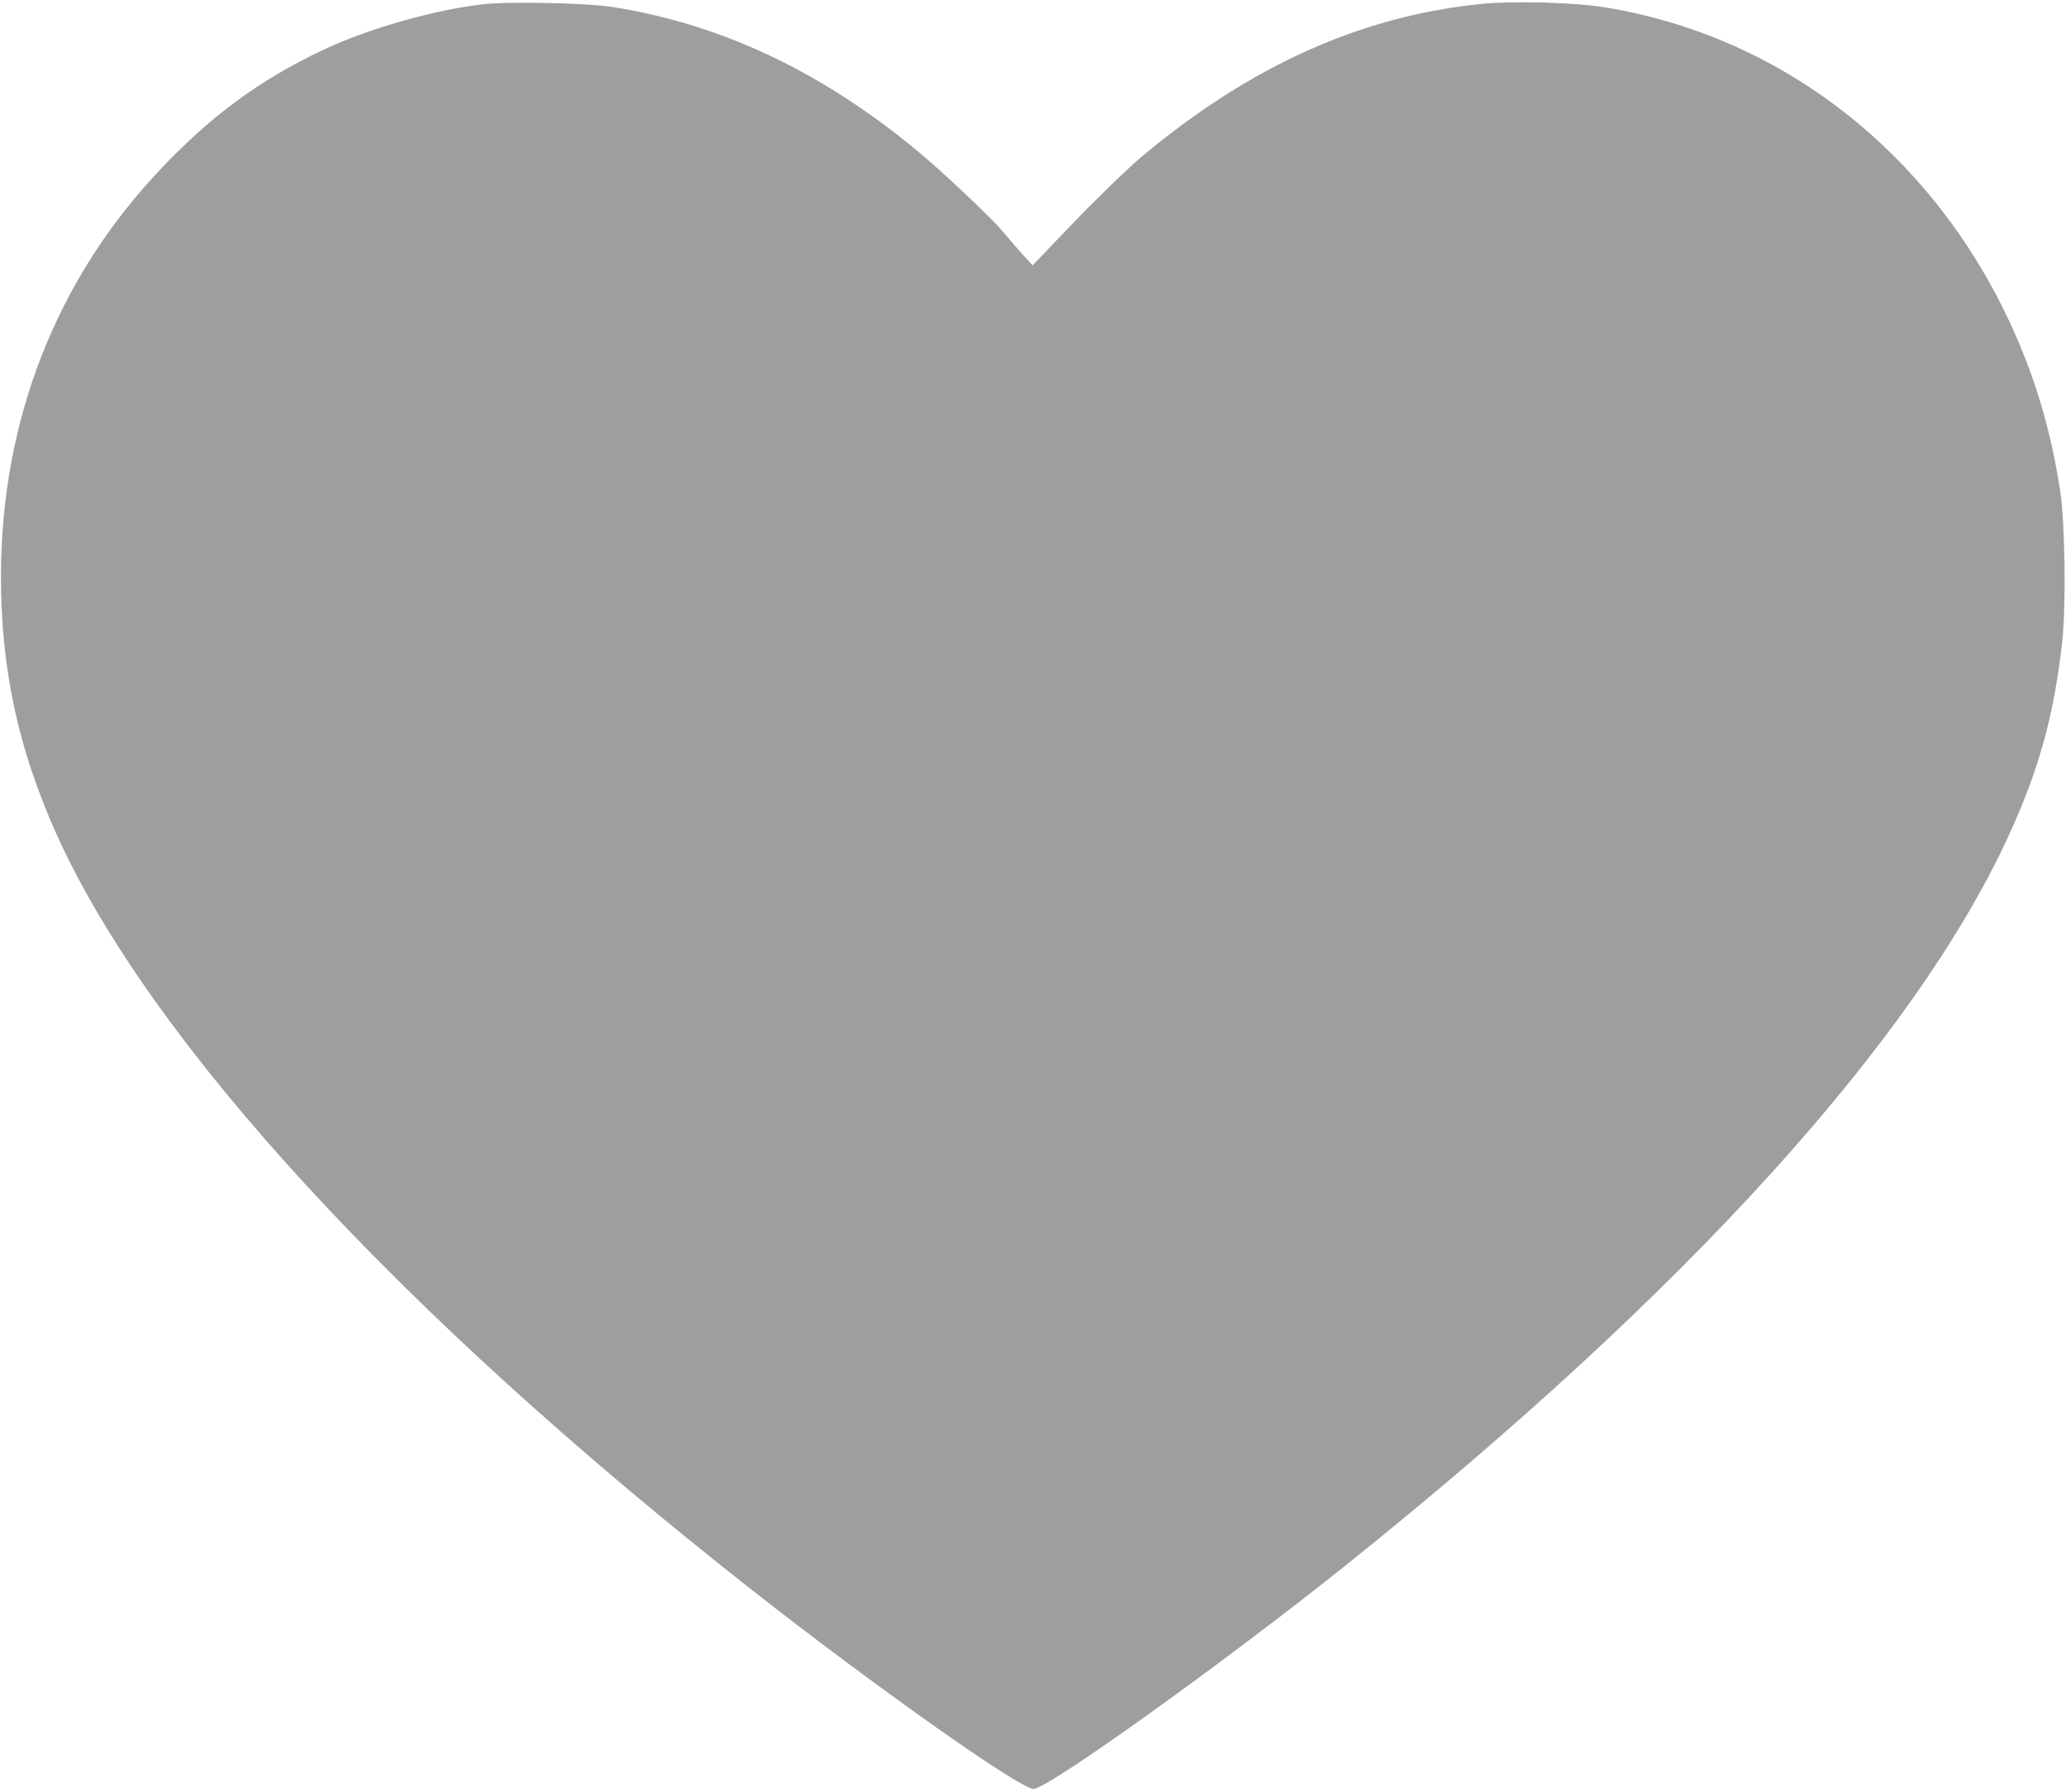 <svg width="444" height="385" viewBox="0 0 444 385" fill="none" xmlns="http://www.w3.org/2000/svg">
    <path d="M103.842 0.913C93.281 2.112 79.067 6.168 69.429 10.731C56.051 17.046 45.622 24.652 34.752 36.083C12.177 59.775 0.207 90.243 0.207 123.937C0.207 143.712 3.947 160.997 12.089 179.112C32.244 223.915 85.756 282.039 161.491 341.546C187.983 362.334 219.14 384.367 222.132 384.367C225.212 384.367 263.41 356.987 289.55 336.061C362.161 277.891 411.404 223.684 431.647 179.619C438.204 165.376 441.417 153.714 443.177 137.95C444.057 130.022 443.793 112.368 442.737 105.362C440.669 91.995 437.148 80.379 431.735 68.856C414.617 32.441 382.536 7.643 344.778 1.559C338.221 0.498 325.459 0.176 318.594 0.821C292.719 3.356 268.867 14.05 245.544 33.502C242.639 35.944 236.126 42.213 231.065 47.468L221.912 57.009L219.14 53.967C217.643 52.262 215.883 50.234 215.267 49.496C213.463 47.191 202.329 36.682 197.224 32.487C176.629 15.387 155.022 5.2 131.699 1.512C126.198 0.637 109.387 0.268 103.842 0.913Z" fill="#9E9E9E"/>
</svg>
